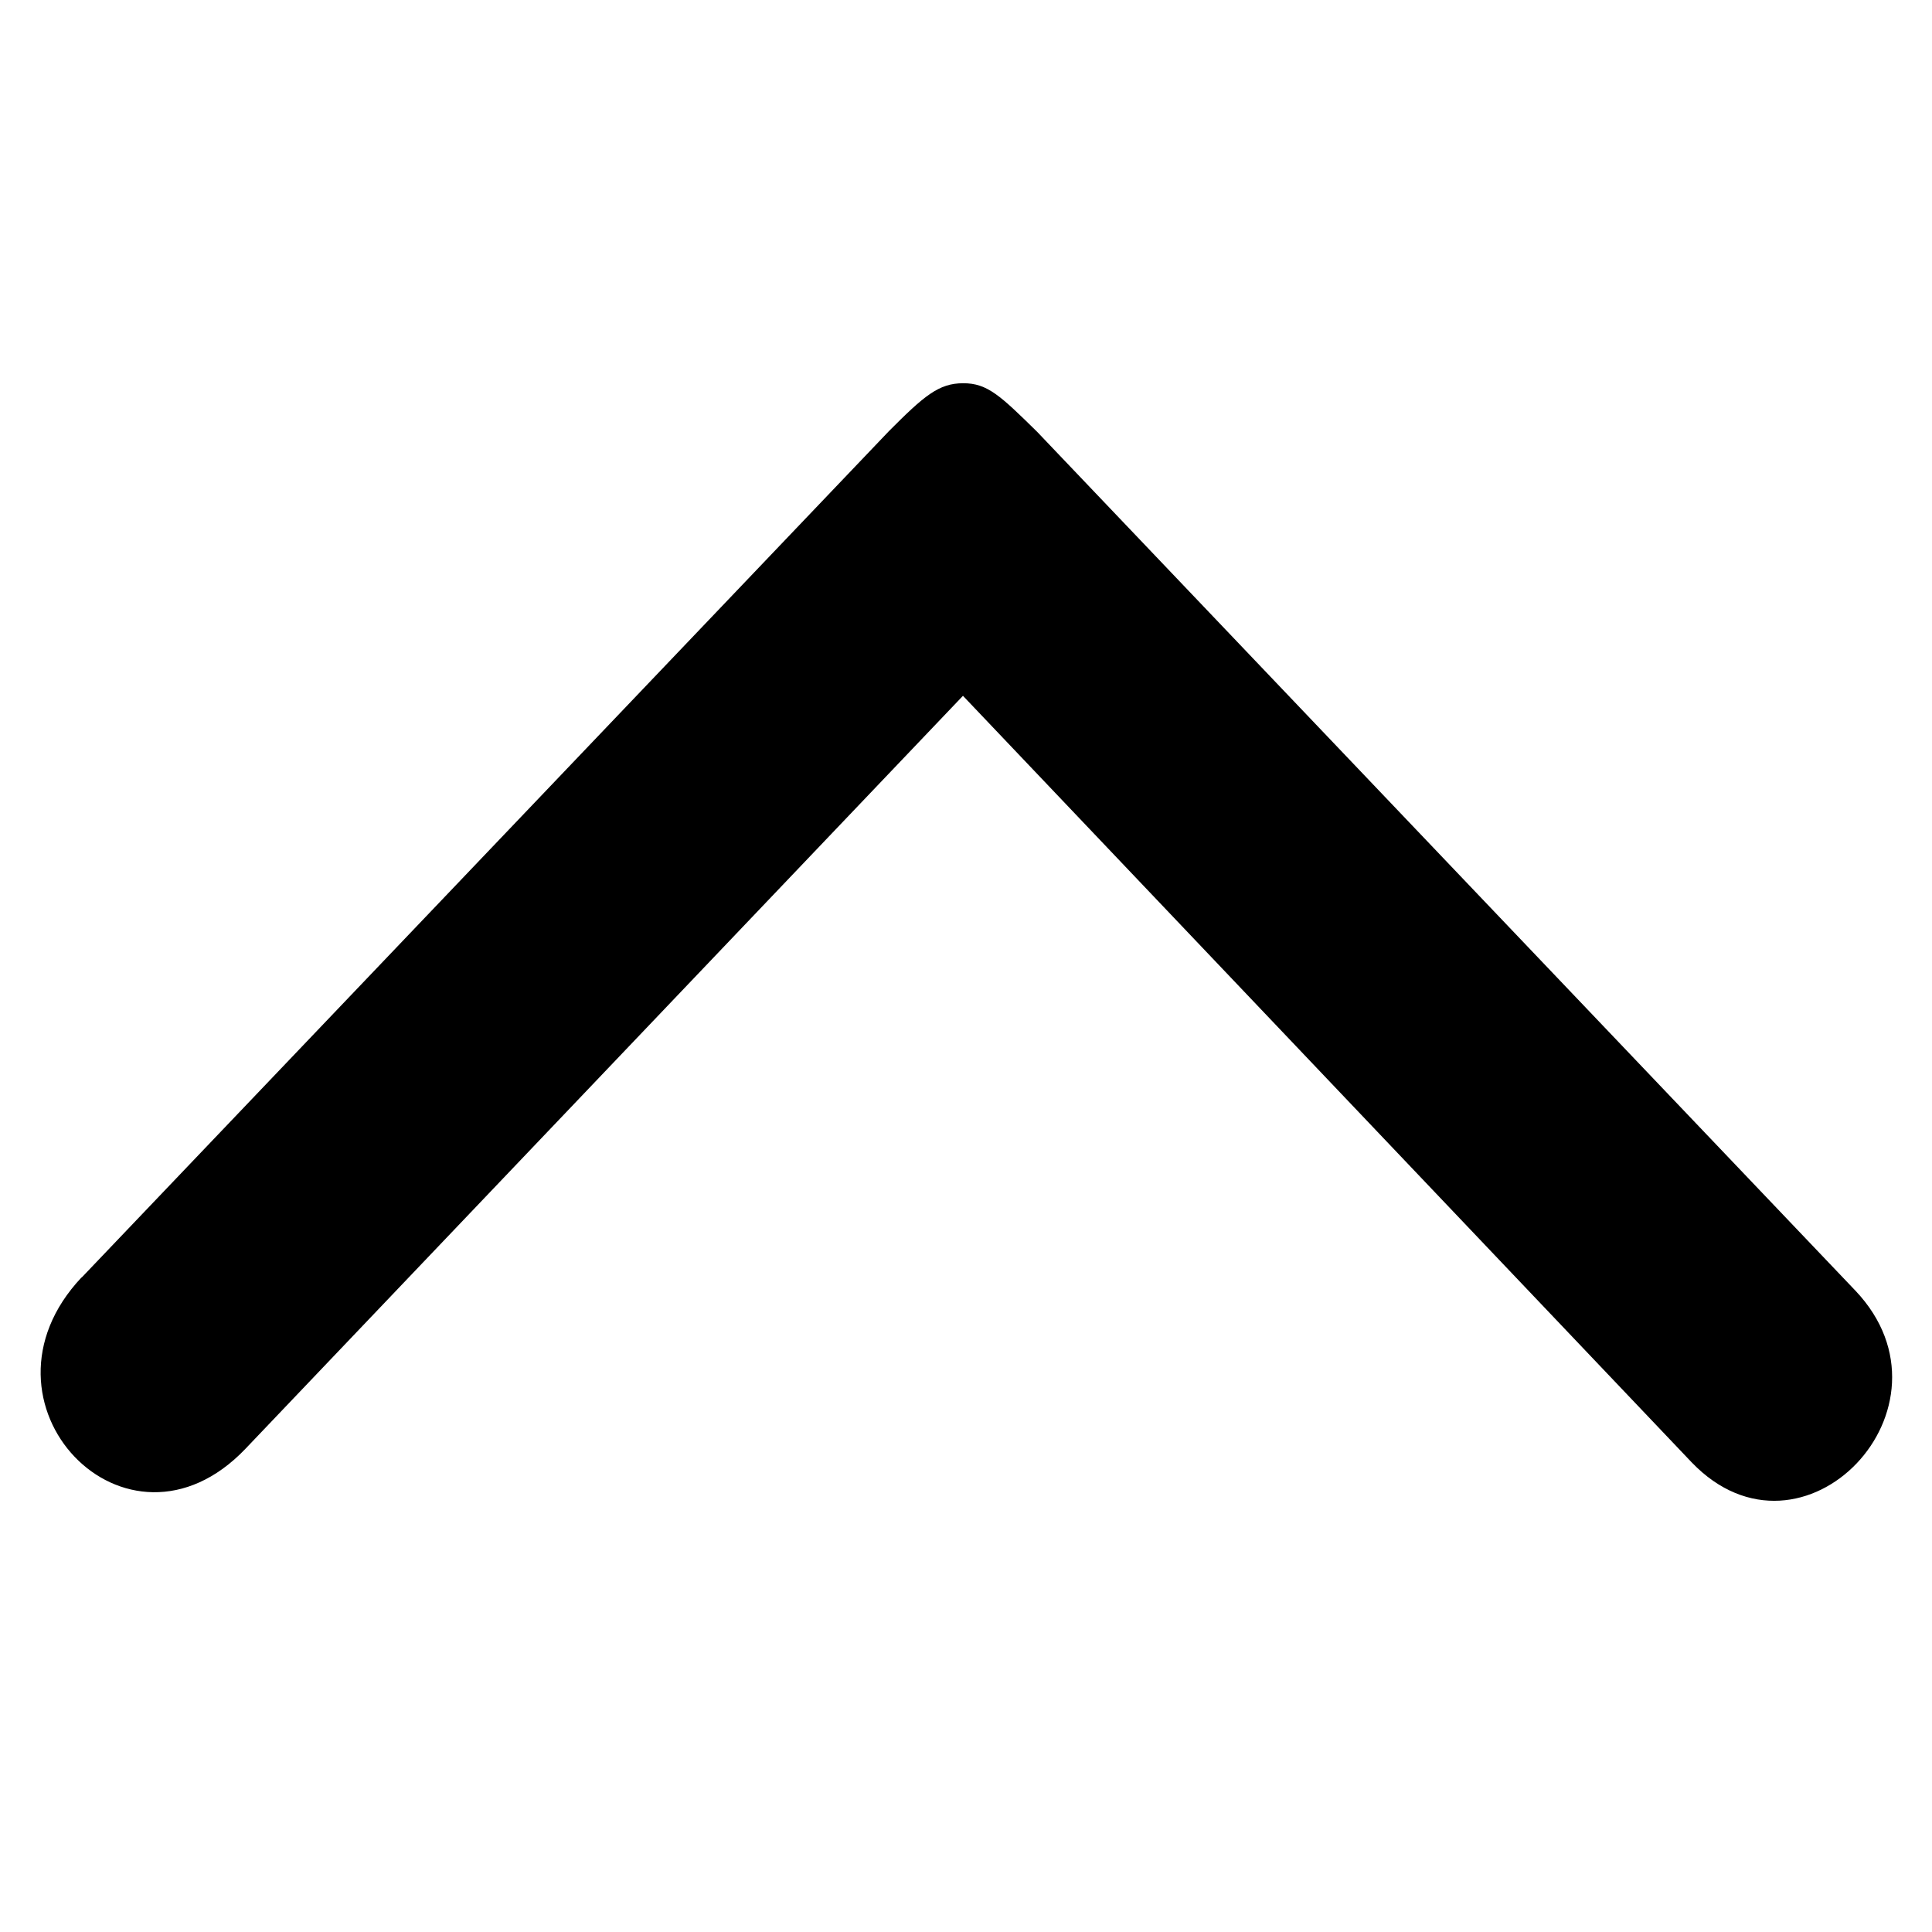 <svg viewBox="0 0 120 120" xmlns="http://www.w3.org/2000/svg">
<path d="M 5.067,79.355 55.218,26.773 c 2.186,-2.194 3.092,-2.969 4.601,-2.969 1.509,-0.008 2.317,0.775 4.601,3.018 l 50.828,53.349 c 6.844,7.227 -3.279,17.832 -10.172,10.662 L 59.811,43.218 15.248,89.984 C 7.857,97.733 -2.266,87.121 5.067,79.339 Z" />
</svg>